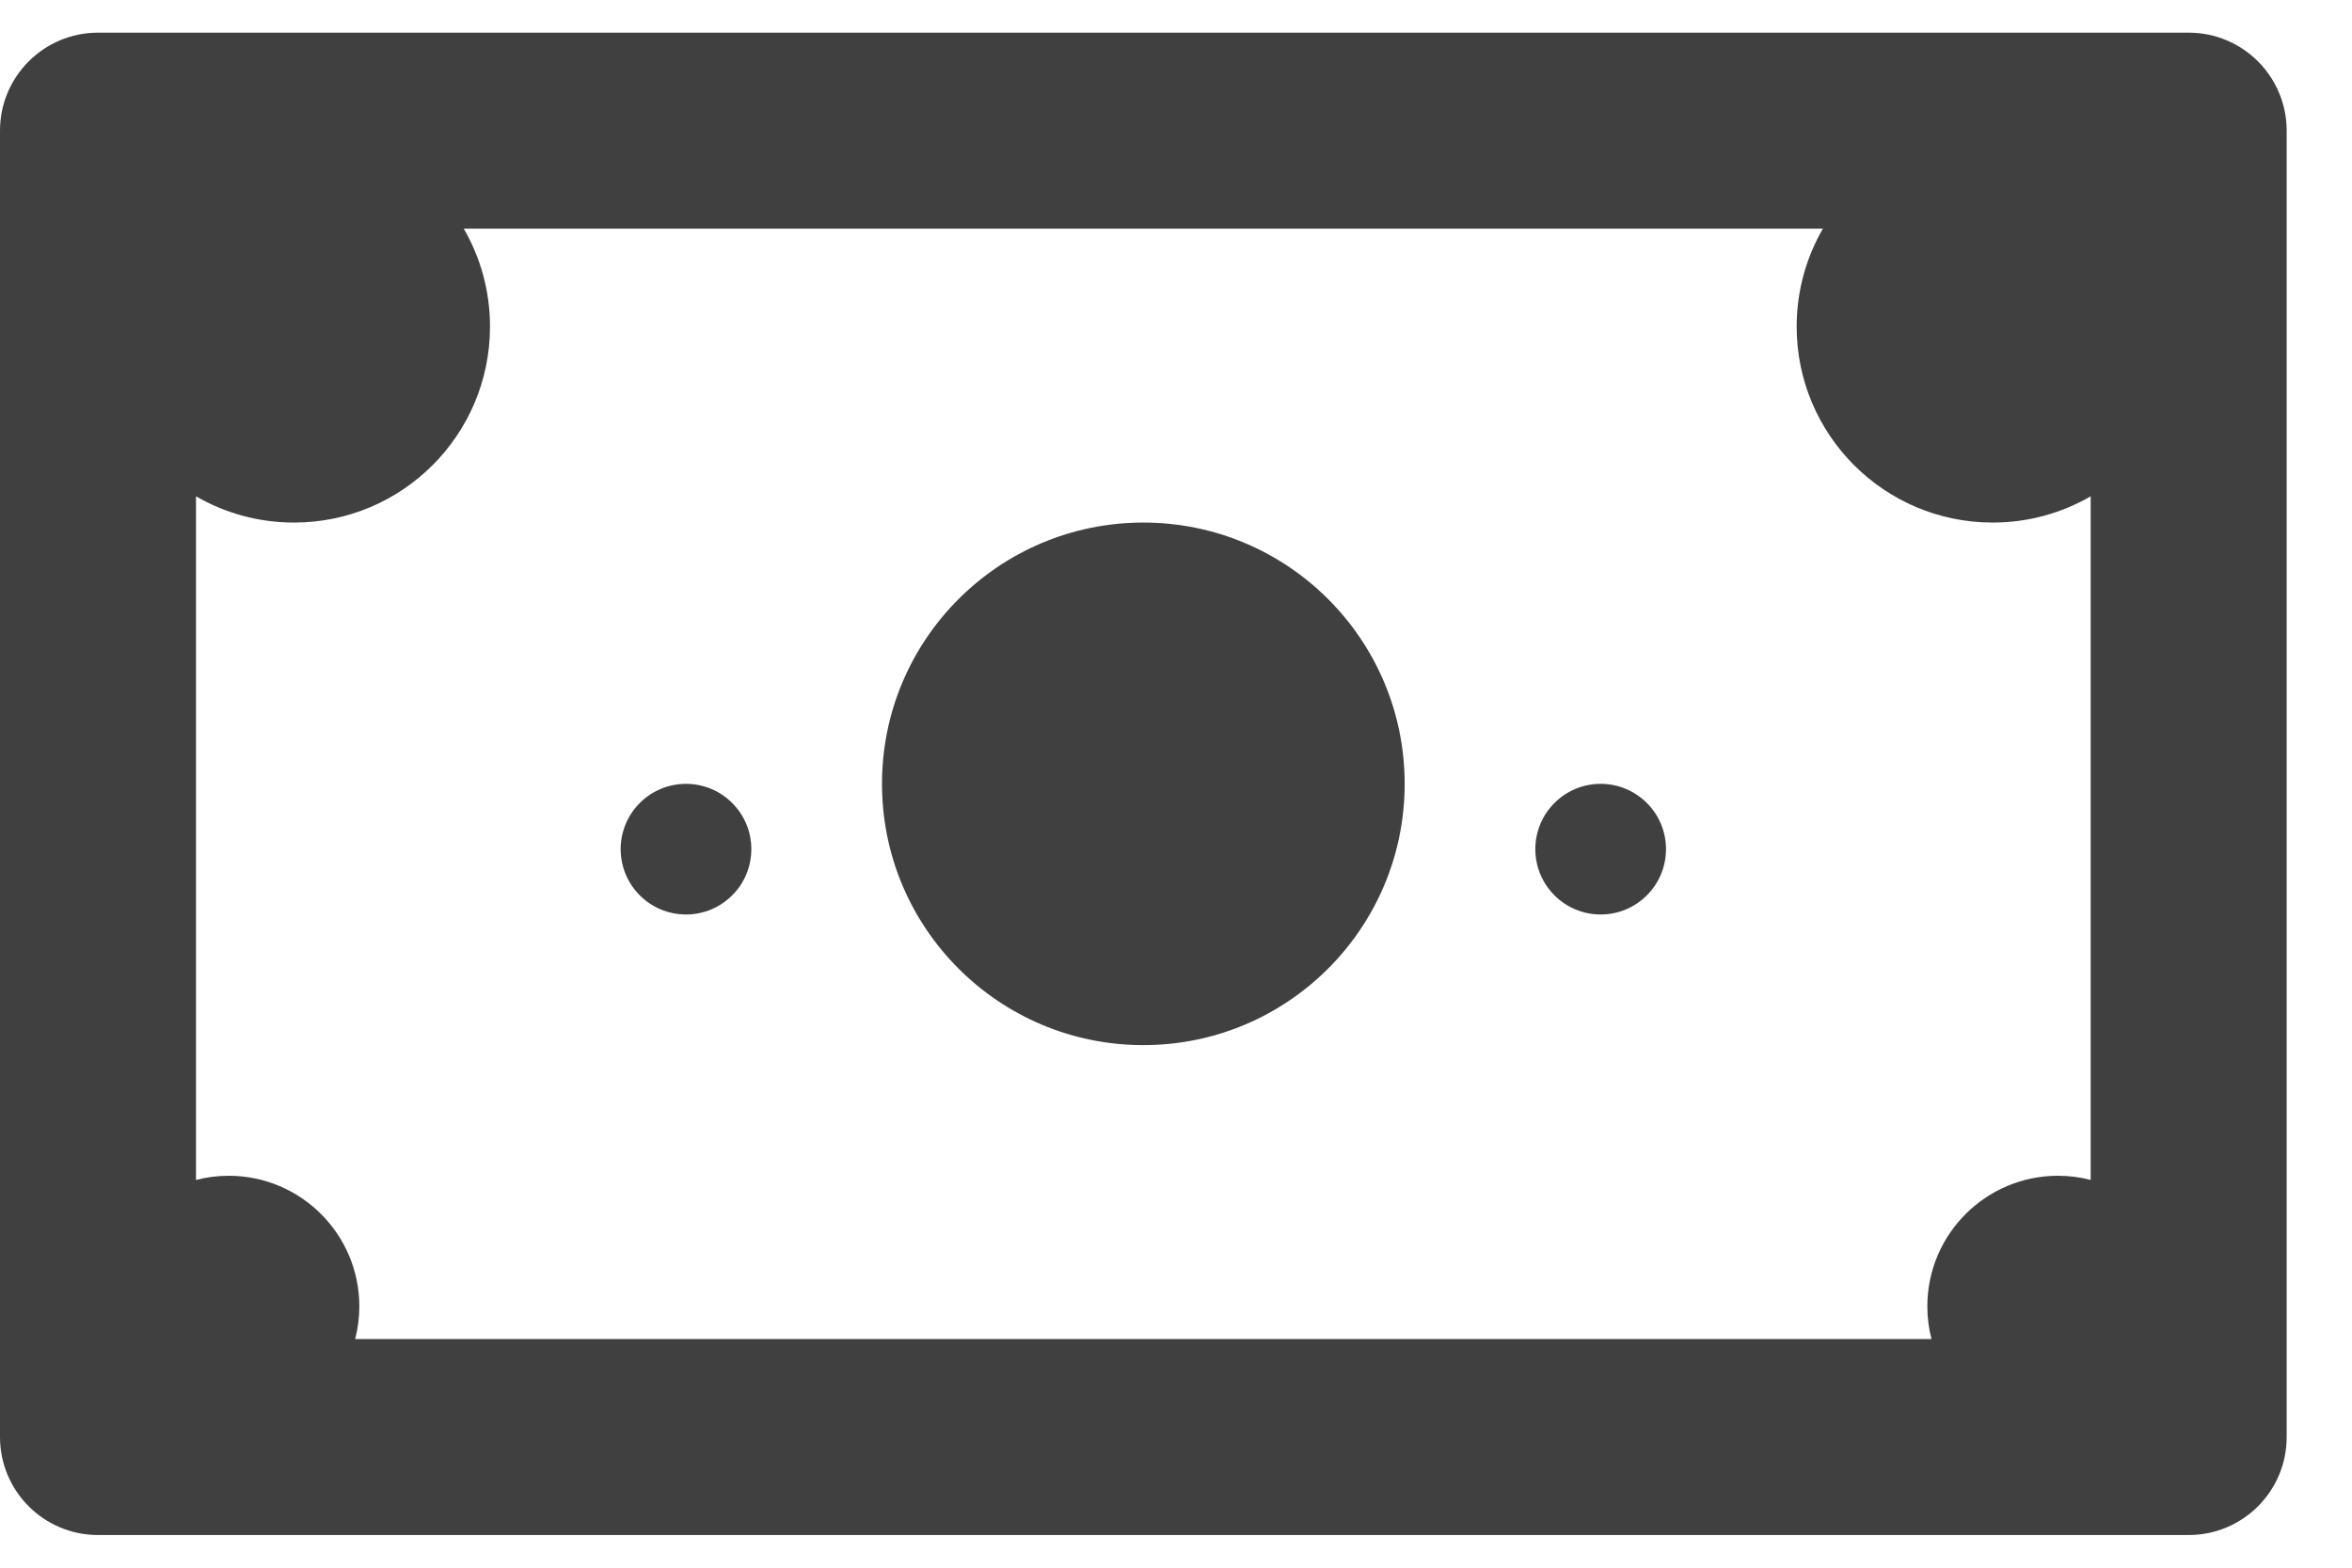<svg width="18" height="12" viewBox="0 0 18 12" fill="none" xmlns="http://www.w3.org/2000/svg">
<path fill-rule="evenodd" clip-rule="evenodd" d="M0 1C0 0.586 0.336 0.25 0.75 0.25H16.75C17.164 0.25 17.5 0.586 17.5 1V11C17.5 11.414 17.164 11.75 16.75 11.75H0.75C0.336 11.75 0 11.414 0 11V1ZM1.5 9.032V3.799C1.721 3.927 1.977 4 2.25 4C3.079 4 3.75 3.328 3.75 2.5C3.75 2.227 3.677 1.971 3.549 1.75H13.951C13.823 1.971 13.75 2.227 13.75 2.5C13.75 3.328 14.421 4 15.25 4C15.523 4 15.779 3.927 16 3.799V9.032C15.92 9.011 15.836 9 15.75 9C15.198 9 14.75 9.448 14.75 10C14.75 10.086 14.761 10.17 14.782 10.25H2.718C2.739 10.17 2.75 10.086 2.75 10C2.75 9.448 2.302 9 1.75 9C1.664 9 1.58 9.011 1.5 9.032ZM8.75 8C9.854 8 10.75 7.105 10.75 6C10.75 4.895 9.854 4 8.75 4C7.646 4 6.75 4.895 6.75 6C6.75 7.105 7.646 8 8.75 8ZM5.25 7C4.974 7 4.75 6.776 4.75 6.5C4.75 6.224 4.974 6 5.25 6C5.526 6 5.75 6.224 5.75 6.5C5.75 6.776 5.526 7 5.25 7ZM11.75 6.5C11.75 6.776 11.974 7 12.25 7C12.526 7 12.75 6.776 12.75 6.5C12.75 6.224 12.526 6 12.25 6C11.974 6 11.75 6.224 11.75 6.5Z" fill="#404040"/>
</svg>
